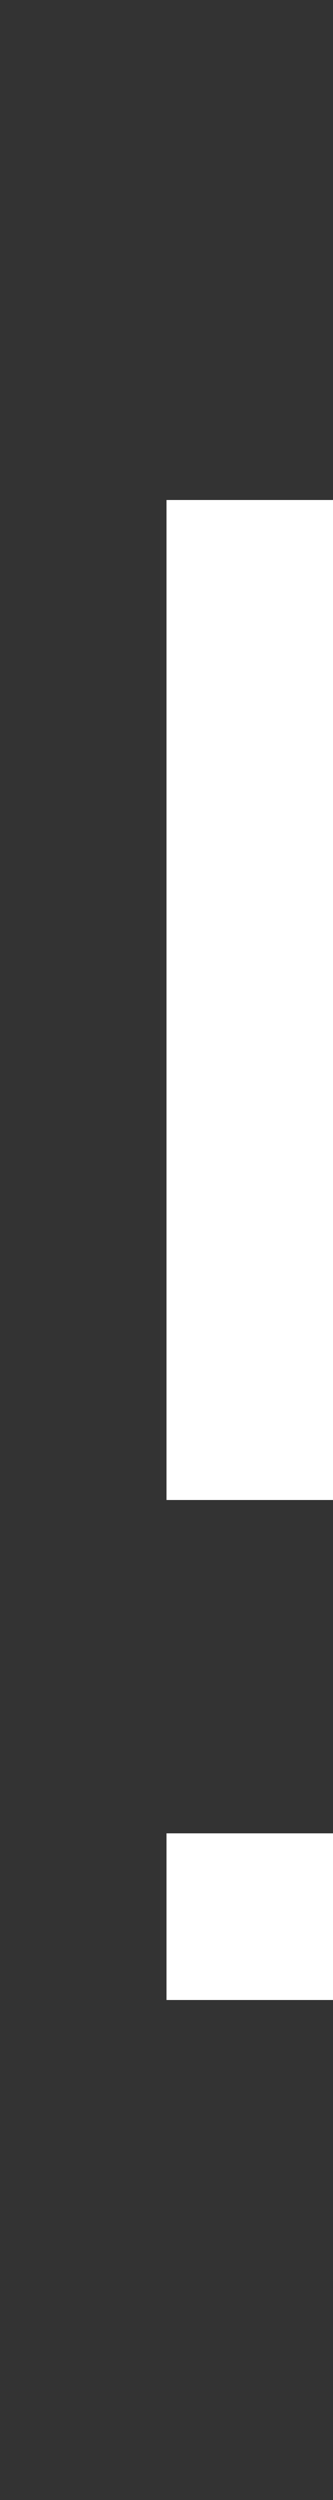 <svg width="2" height="15" viewBox="0 0 2 15" fill="none" xmlns="http://www.w3.org/2000/svg">
<rect x="0" y="0" width="2" height="15" fill="#333333" stroke="none"/>
<g clip-path="url(#clip0_2_10)">
<path d="M2 9L2 3H1V9H2Z" fill="white"/>
<path d="M1 12V11H2V12H1Z" fill="white"/>
</g>
<defs>
<clipPath id="clip0_2_10">
<rect width="2" height="15" fill="white"/>
</clipPath>
</defs>
</svg>
